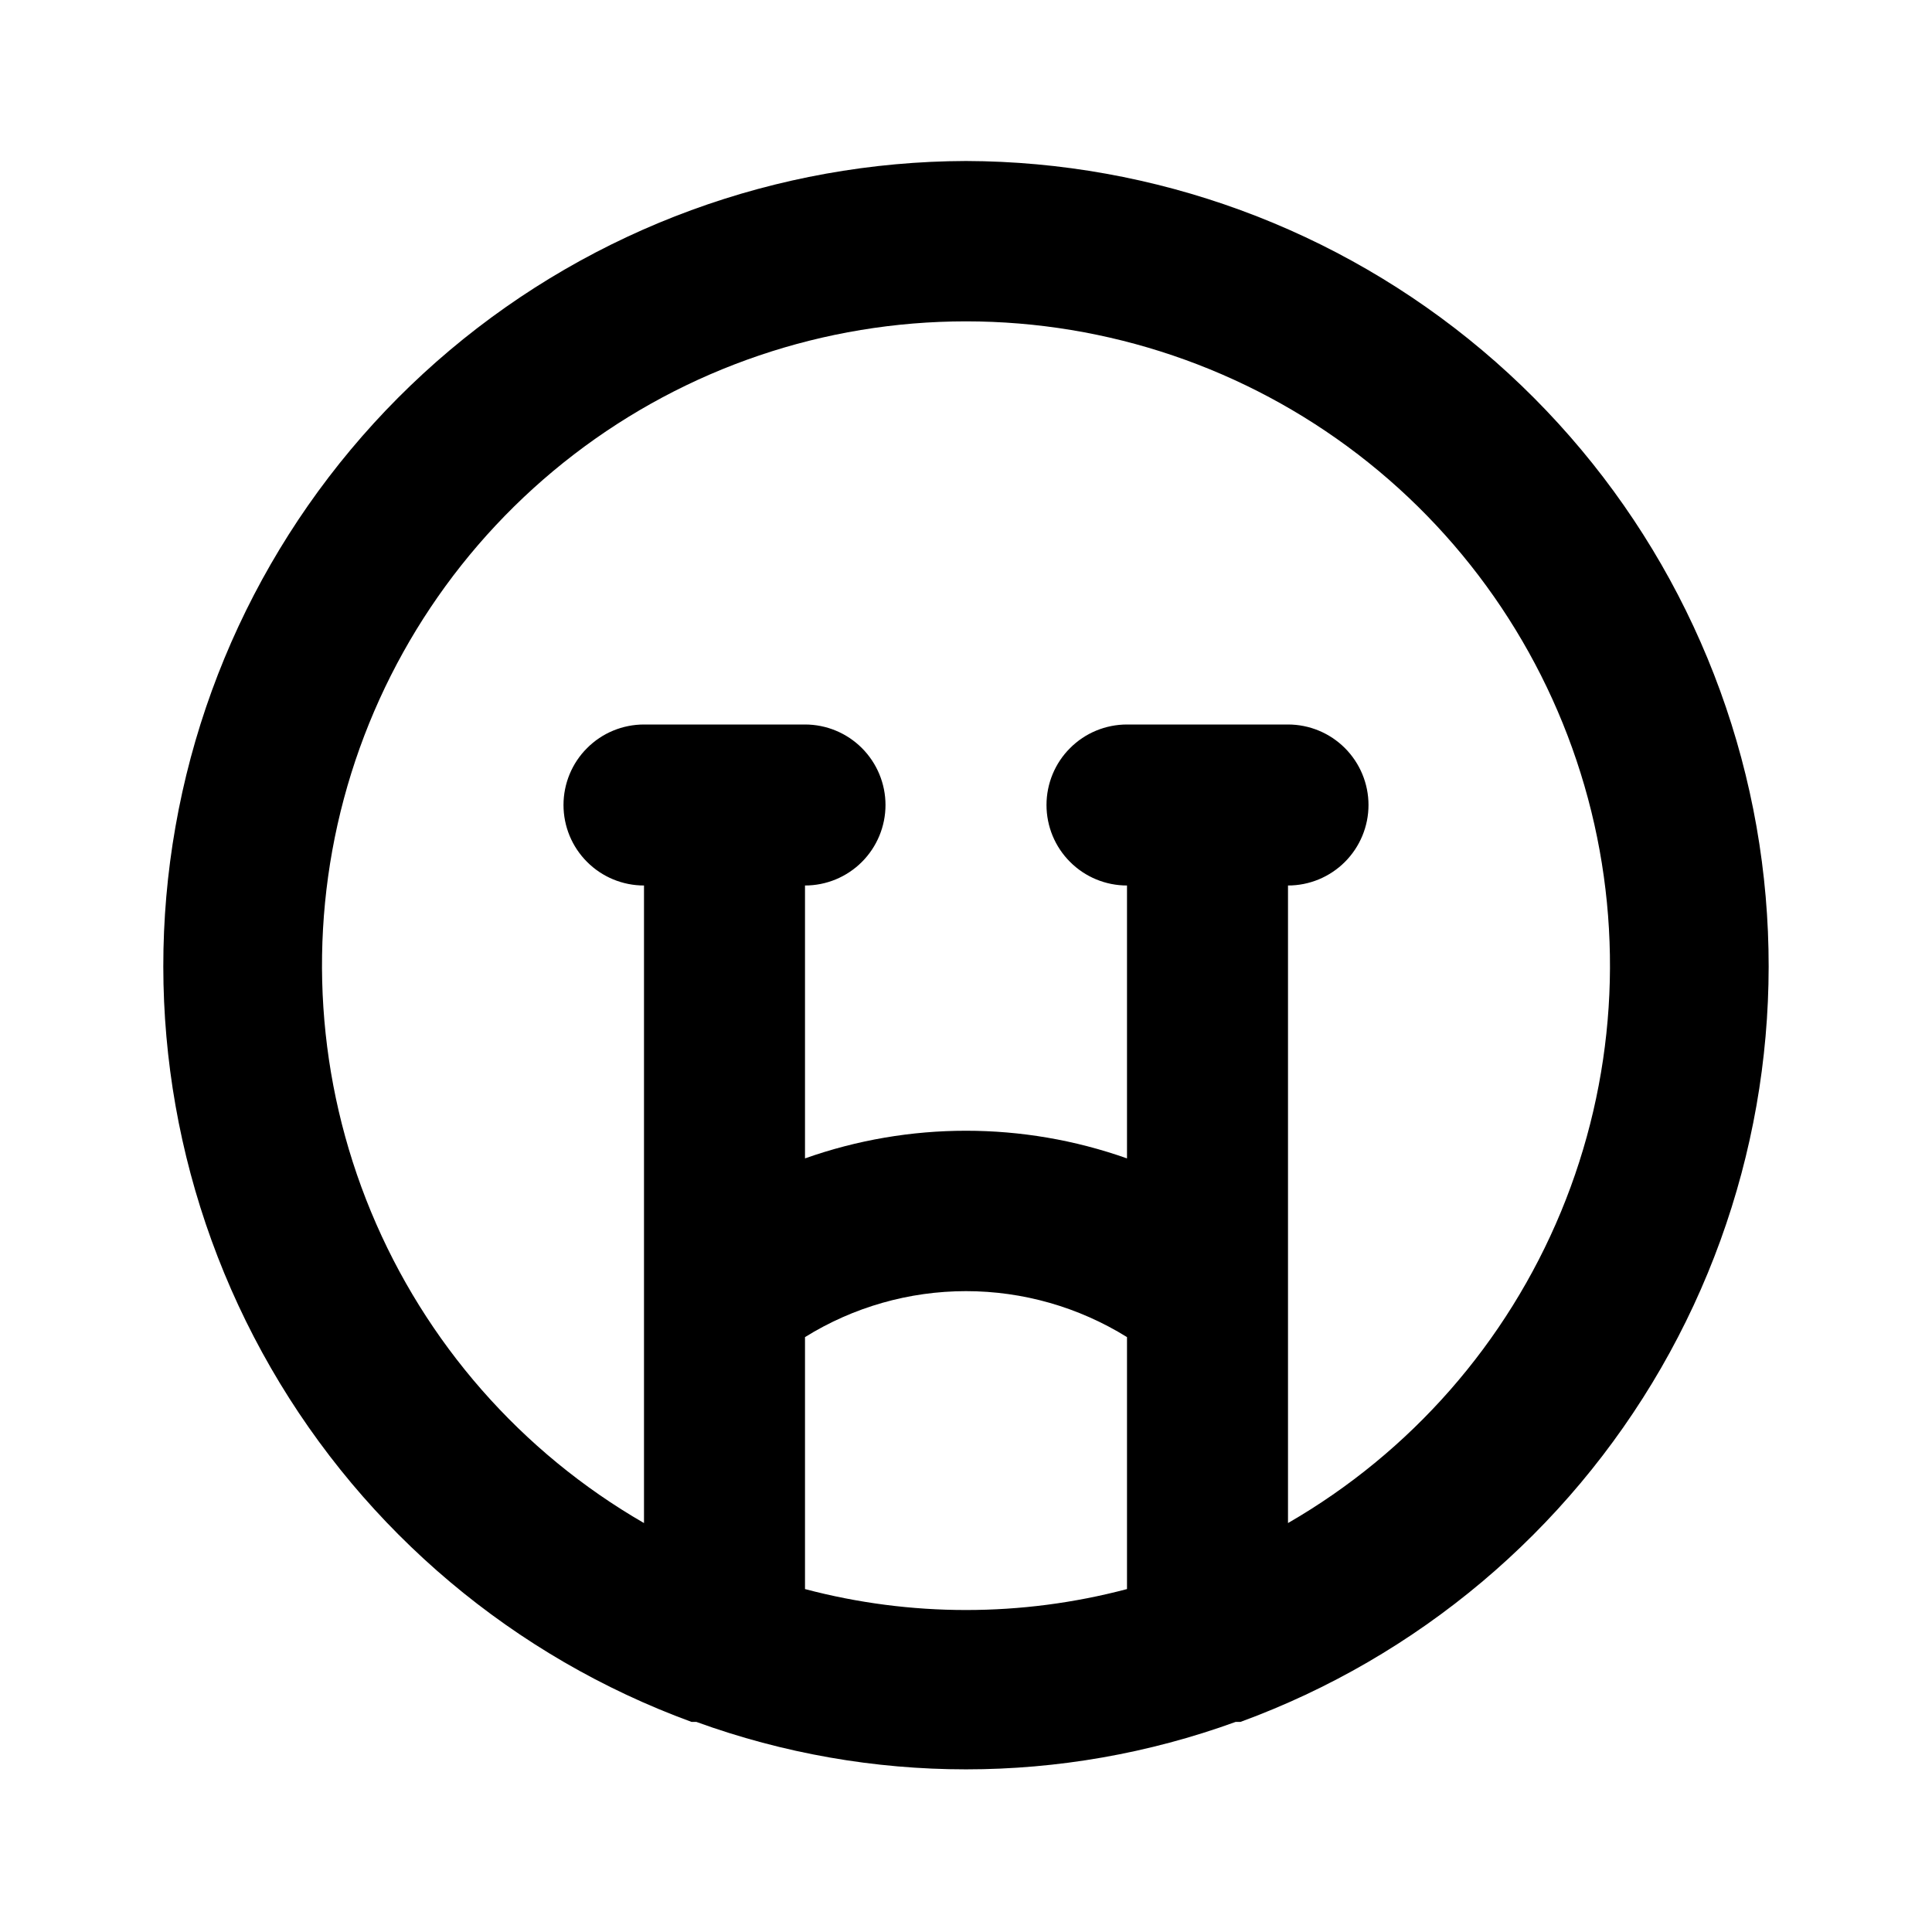 <svg width="24" height="24" viewBox="0 0 24 24" fill="none" xmlns="http://www.w3.org/2000/svg">
<path d="M12 2C9.653 2.007 7.383 2.839 5.588 4.35C3.793 5.862 2.586 7.957 2.18 10.268C1.773 12.579 2.193 14.96 3.365 16.993C4.537 19.026 6.386 20.583 8.59 21.39H8.65C10.814 22.176 13.186 22.176 15.35 21.39H15.41C17.613 20.583 19.463 19.026 20.635 16.993C21.807 14.96 22.226 12.579 21.82 10.268C21.413 7.957 20.207 5.862 18.411 4.35C16.616 2.839 14.347 2.007 12 2ZM14 19.74C12.689 20.087 11.311 20.087 10 19.74V16.61C10.6 16.237 11.293 16.039 12 16.039C12.707 16.039 13.399 16.237 14 16.61V19.74ZM16 18.92V11C16.265 11 16.519 10.895 16.707 10.707C16.894 10.52 17 10.265 17 10C17 9.735 16.894 9.48 16.707 9.293C16.519 9.105 16.265 9 16 9H14C13.735 9 13.48 9.105 13.293 9.293C13.105 9.48 13 9.735 13 10C13 10.265 13.105 10.52 13.293 10.707C13.48 10.895 13.735 11 14 11V14.39C12.706 13.932 11.294 13.932 10 14.39V11C10.265 11 10.519 10.895 10.707 10.707C10.894 10.52 11 10.265 11 10C11 9.735 10.894 9.48 10.707 9.293C10.519 9.105 10.265 9 10 9H8C7.735 9 7.48 9.105 7.293 9.293C7.105 9.48 7 9.735 7 10C7 10.265 7.105 10.52 7.293 10.707C7.48 10.895 7.735 11 8 11V18.92C6.475 18.04 5.283 16.68 4.609 15.053C3.935 13.426 3.817 11.622 4.272 9.921C4.728 8.22 5.733 6.717 7.13 5.645C8.527 4.573 10.239 3.992 12 3.992C13.761 3.992 15.473 4.573 16.87 5.645C18.267 6.717 19.271 8.22 19.727 9.921C20.183 11.622 20.065 13.426 19.391 15.053C18.717 16.68 17.525 18.04 16 18.92Z" fill="black"/>
</svg>

